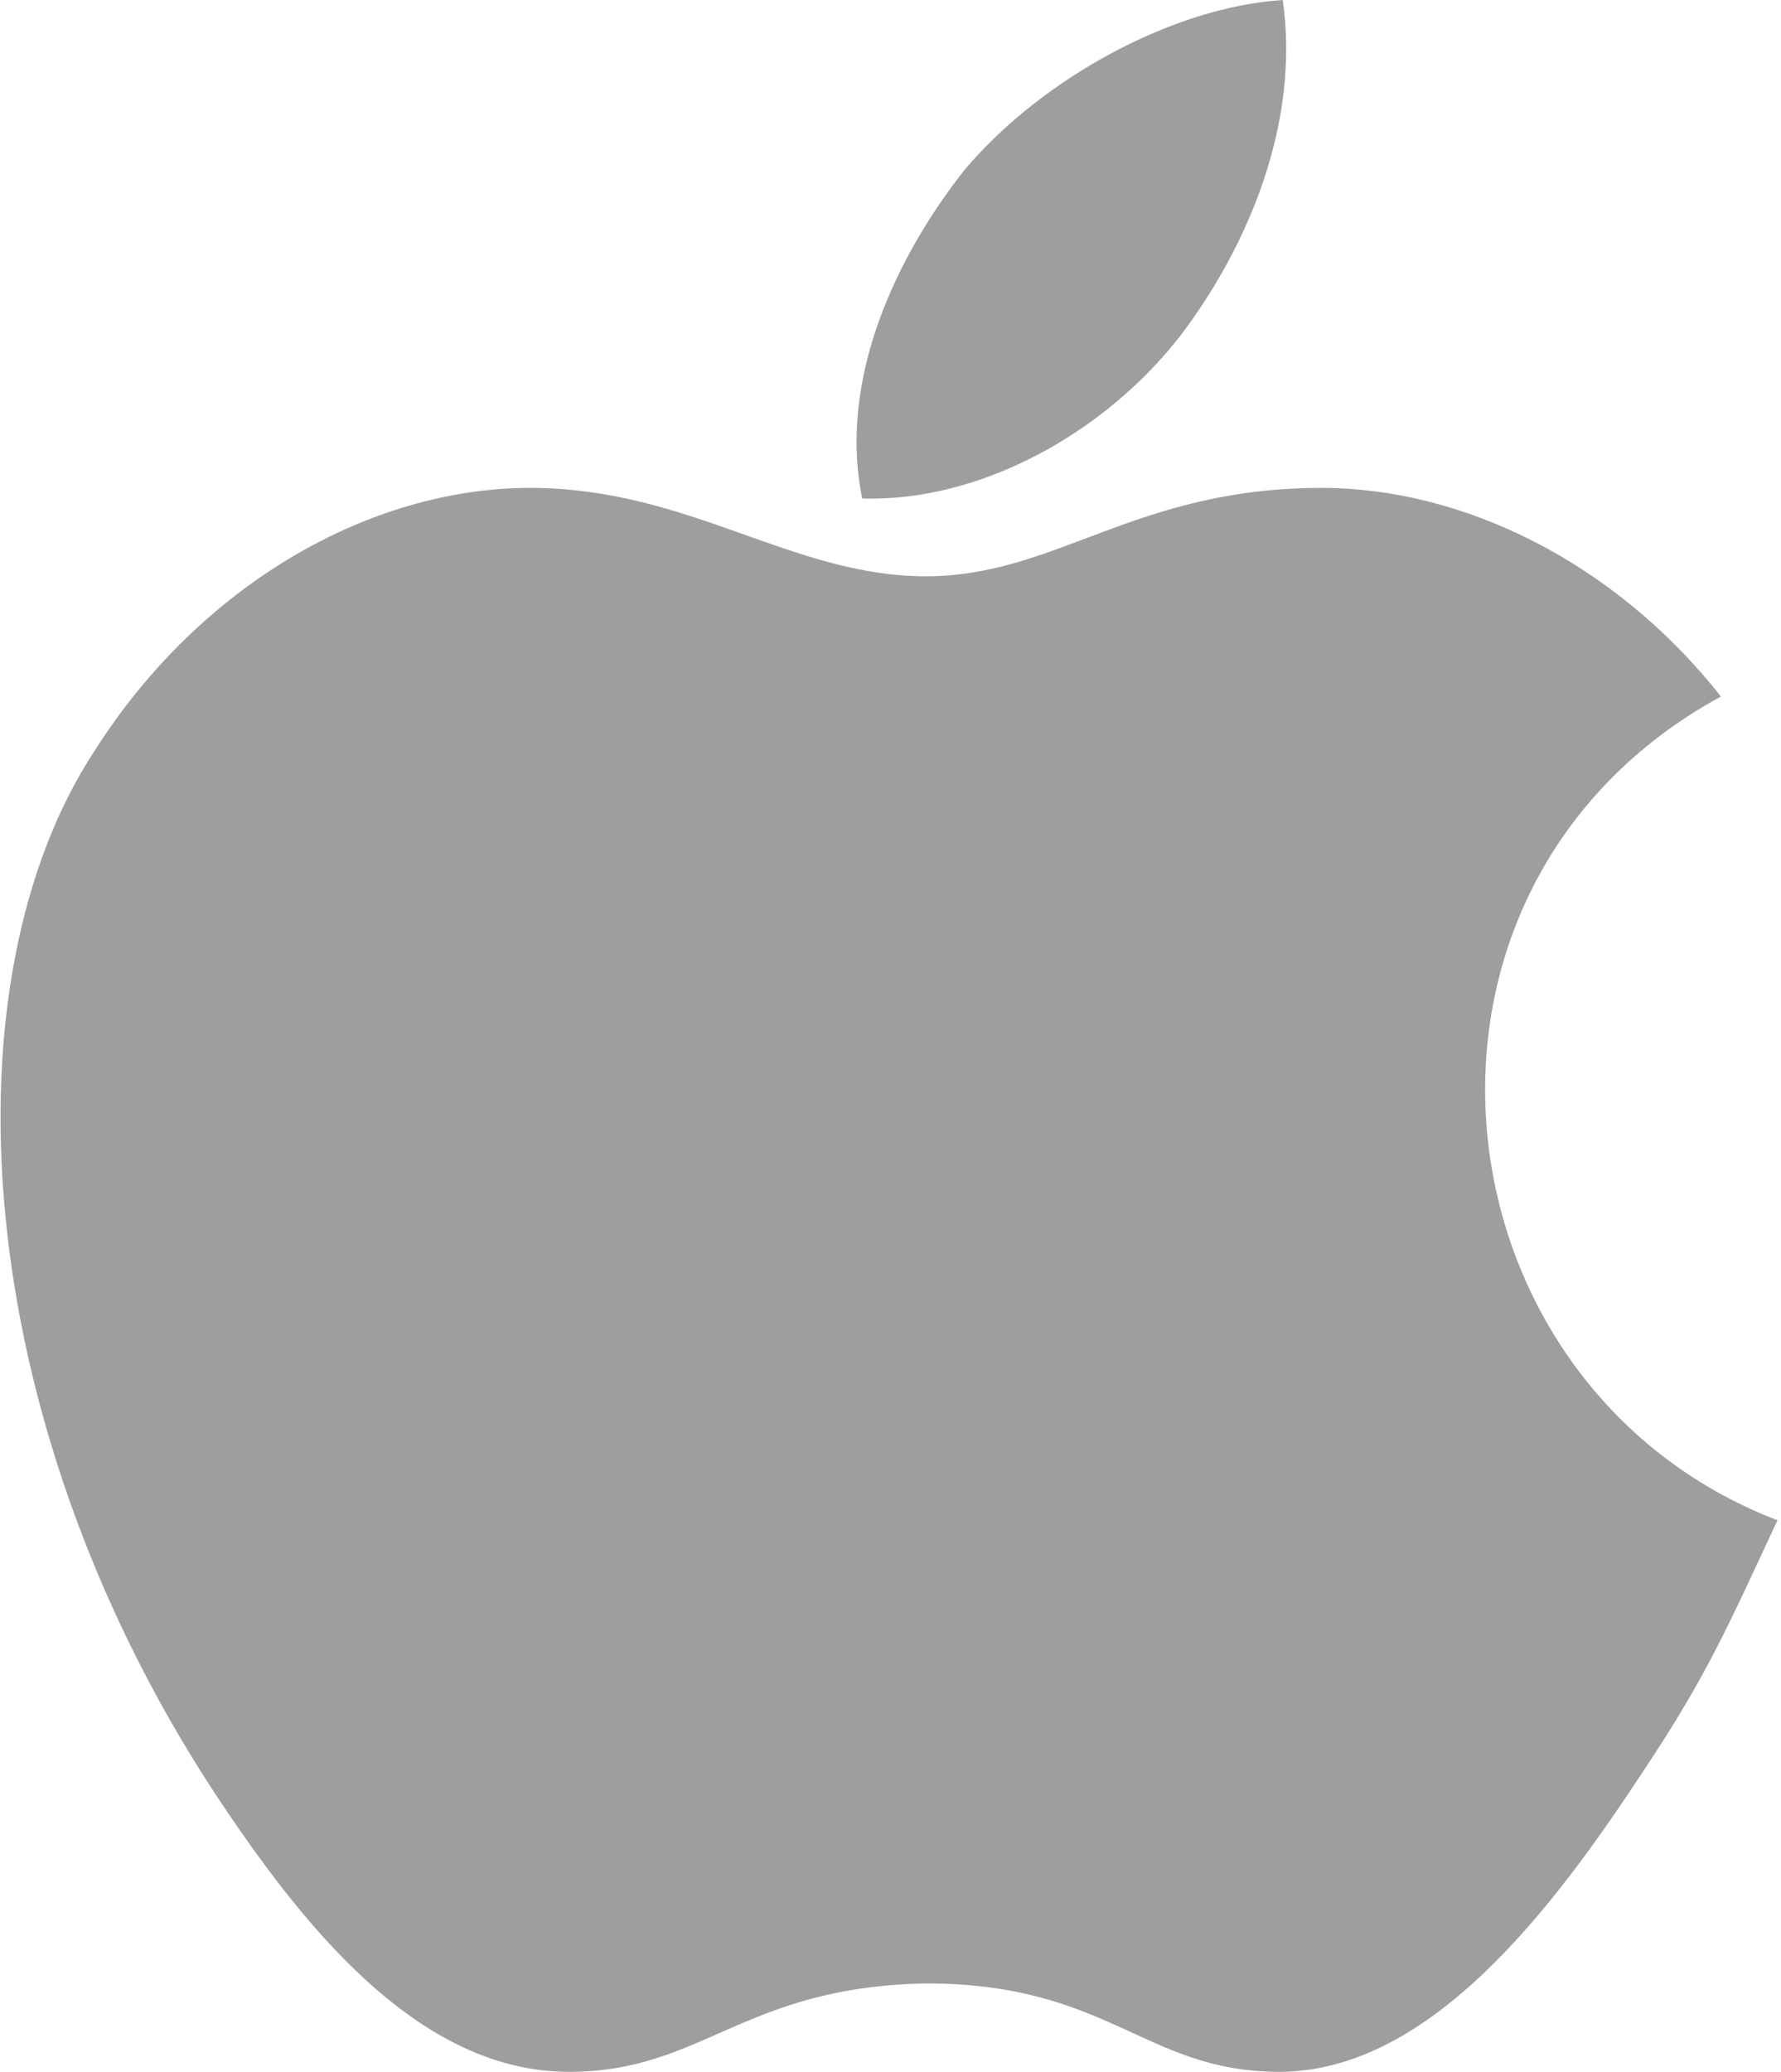 <?xml version="1.0" encoding="utf-8"?>
<!-- Generator: Adobe Illustrator 19.0.0, SVG Export Plug-In . SVG Version: 6.00 Build 0)  -->
<svg version="1.1" id="Слой_1" xmlns="http://www.w3.org/2000/svg" xmlns:xlink="http://www.w3.org/1999/xlink" x="0px" y="0px"
	 viewBox="0 0 50.4 58.6" style="enable-background:new 0 0 50.4 58.6;" xml:space="preserve">
<style type="text/css">
	.st0{fill:#9F9E9E;}
</style>
<path class="st0" d="M48.7,19.7c-3-3.8-7.3-5.9-11.3-5.9c-5.3,0-7.5,2.5-11.2,2.5c-3.8,0-6.7-2.5-11.2-2.5c-4.5,0-9.3,2.7-12.3,7.4
	C-1.6,27.7-0.9,40,6,50.6c2.5,3.8,5.8,8,10.1,8c3.8,0,4.9-2.4,10.1-2.5c5.2,0,6.2,2.5,10,2.5c4.3,0,7.8-4.7,10.3-8.5
	c1.8-2.7,2.4-4.1,3.8-7.1C40.4,39.2,38.8,25.1,48.7,19.7z"/>
<path class="st0" d="M33.4,9.5c1.9-2.5,3.4-6,2.9-9.5c-3.1,0.2-6.8,2.2-9,4.8c-1.9,2.4-3.6,5.9-2.9,9.3
	C27.8,14.2,31.3,12.2,33.4,9.5z"/>
</svg>
